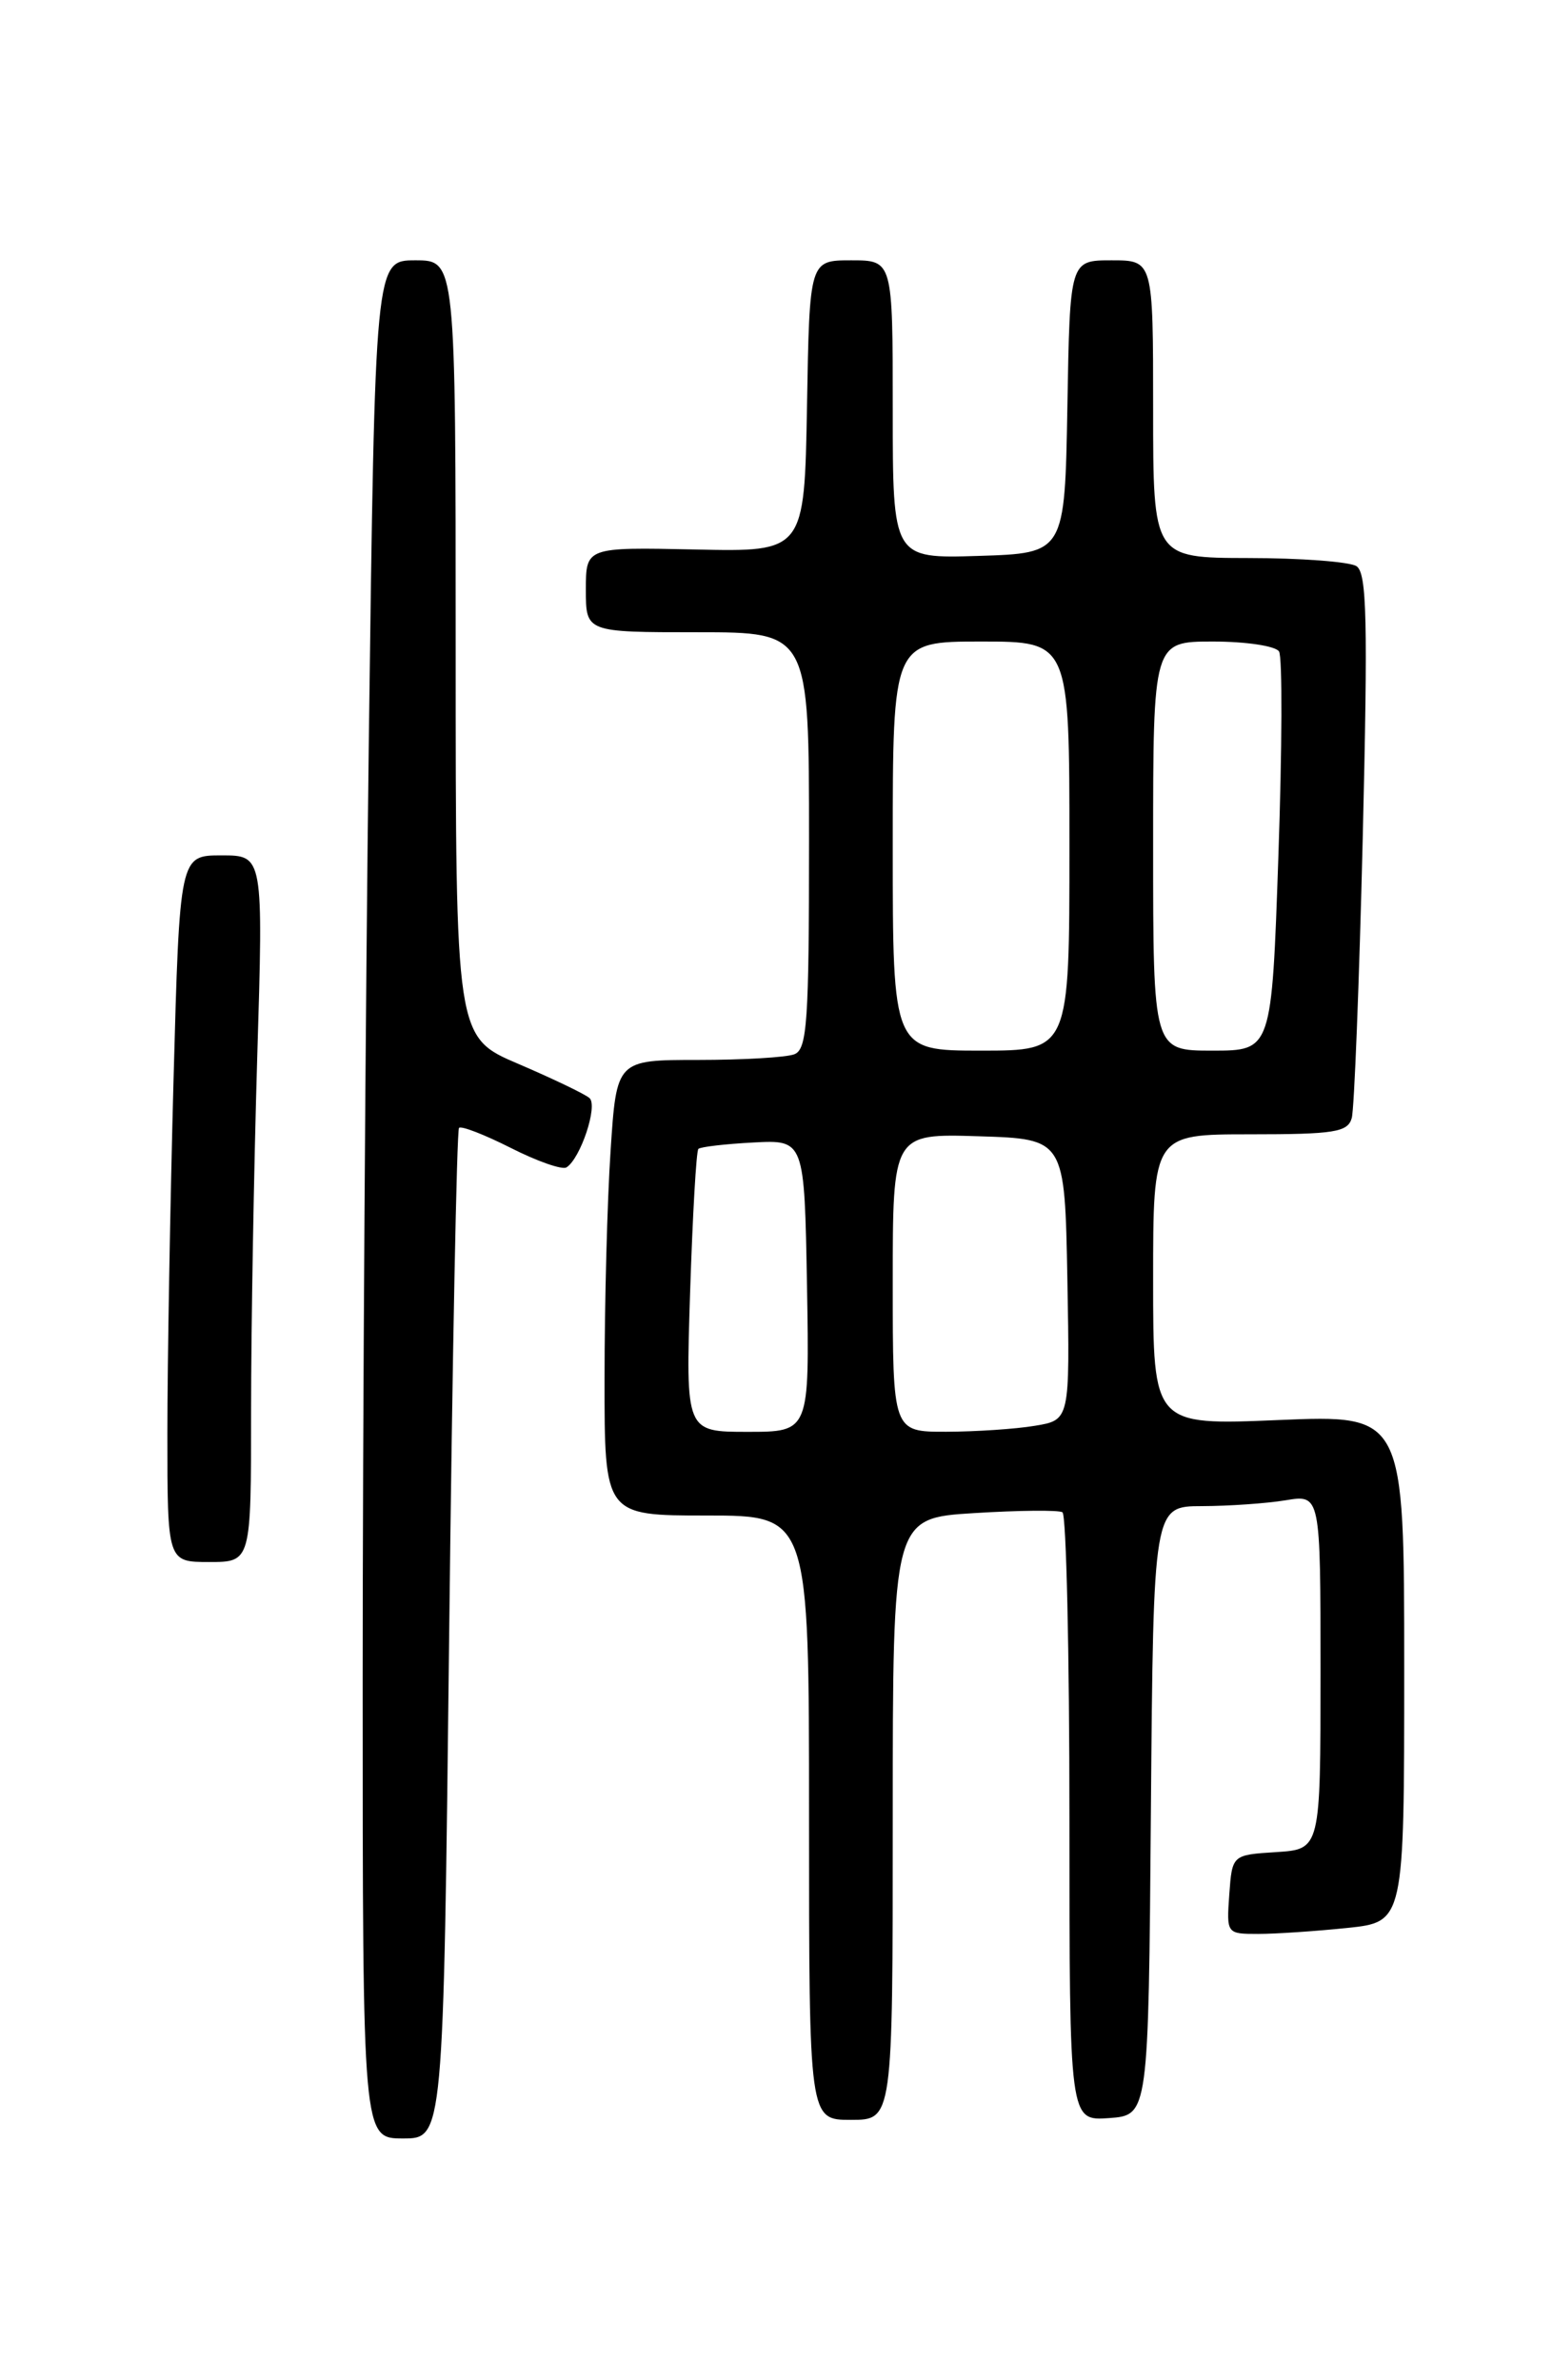 <?xml version="1.0" encoding="UTF-8" standalone="no"?>
<!DOCTYPE svg PUBLIC "-//W3C//DTD SVG 1.1//EN" "http://www.w3.org/Graphics/SVG/1.1/DTD/svg11.dtd" >
<svg xmlns="http://www.w3.org/2000/svg" xmlns:xlink="http://www.w3.org/1999/xlink" version="1.1" viewBox="0 0 167 256">
 <g >
 <path fill="currentColor"
d=" M 48.30 175.87 C 48.64 146.10 49.12 121.55 49.36 121.31 C 49.60 121.06 52.11 122.04 54.94 123.47 C 57.76 124.90 60.45 125.84 60.91 125.56 C 62.42 124.62 64.32 118.92 63.39 118.10 C 62.90 117.67 59.46 116.02 55.75 114.43 C 49.00 111.55 49.00 111.55 49.00 69.78 C 49.00 28.00 49.00 28.00 44.66 28.00 C 40.33 28.00 40.33 28.00 39.66 79.75 C 39.30 108.21 39.00 153.66 39.00 180.75 C 39.00 230.00 39.00 230.00 43.34 230.00 C 47.68 230.00 47.68 230.00 48.30 175.87 Z  M 96.00 195.64 C 96.00 163.28 96.00 163.28 104.75 162.74 C 109.56 162.44 113.84 162.40 114.25 162.65 C 114.66 162.91 115.00 177.74 115.00 195.62 C 115.00 228.11 115.00 228.11 119.25 227.81 C 123.50 227.50 123.50 227.50 123.76 194.75 C 124.03 162.00 124.03 162.00 129.26 161.99 C 132.14 161.98 136.19 161.70 138.25 161.36 C 142.00 160.74 142.00 160.74 142.00 179.81 C 142.00 198.89 142.00 198.89 137.25 199.20 C 132.50 199.50 132.50 199.50 132.19 203.75 C 131.89 207.98 131.90 208.00 135.30 208.00 C 137.17 208.00 141.47 207.71 144.85 207.36 C 151.00 206.72 151.00 206.72 151.00 179.44 C 151.00 152.17 151.00 152.17 137.50 152.73 C 124.00 153.30 124.00 153.30 124.00 137.65 C 124.00 122.00 124.00 122.00 134.43 122.00 C 143.51 122.00 144.93 121.77 145.36 120.25 C 145.63 119.29 146.16 105.73 146.54 90.13 C 147.10 66.71 146.99 61.61 145.86 60.89 C 145.11 60.42 139.89 60.02 134.25 60.02 C 124.00 60.00 124.00 60.00 124.00 44.00 C 124.00 28.00 124.00 28.00 119.53 28.00 C 115.05 28.00 115.05 28.00 114.78 43.75 C 114.50 59.50 114.50 59.50 105.25 59.79 C 96.00 60.08 96.00 60.08 96.00 44.04 C 96.00 28.00 96.00 28.00 91.53 28.00 C 87.05 28.00 87.05 28.00 86.78 43.68 C 86.50 59.36 86.50 59.36 74.75 59.10 C 63.00 58.85 63.00 58.85 63.00 63.43 C 63.00 68.00 63.00 68.00 75.00 68.00 C 87.00 68.00 87.00 68.00 87.00 90.39 C 87.00 109.89 86.80 112.86 85.42 113.39 C 84.55 113.73 79.89 114.00 75.07 114.00 C 66.30 114.00 66.30 114.00 65.66 123.75 C 65.30 129.11 65.01 140.14 65.01 148.25 C 65.00 163.00 65.00 163.00 76.00 163.00 C 87.00 163.00 87.00 163.00 87.00 195.50 C 87.00 228.00 87.00 228.00 91.50 228.00 C 96.00 228.00 96.00 228.00 96.00 195.64 Z  M 27.00 151.75 C 27.00 142.81 27.30 125.71 27.66 113.75 C 28.32 92.00 28.32 92.00 23.82 92.00 C 19.32 92.00 19.32 92.00 18.66 116.16 C 18.30 129.45 18.00 146.55 18.00 154.16 C 18.00 168.00 18.00 168.00 22.50 168.00 C 27.00 168.00 27.00 168.00 27.00 151.75 Z  M 74.21 138.99 C 74.48 130.73 74.87 123.79 75.10 123.57 C 75.32 123.35 77.97 123.04 81.00 122.88 C 86.50 122.59 86.50 122.59 86.78 138.29 C 87.05 154.00 87.05 154.00 80.39 154.00 C 73.73 154.00 73.73 154.00 74.21 138.99 Z  M 96.00 137.96 C 96.00 121.92 96.00 121.92 105.25 122.21 C 114.50 122.50 114.50 122.50 114.78 137.62 C 115.05 152.73 115.05 152.73 111.28 153.35 C 109.20 153.70 104.91 153.98 101.75 153.99 C 96.00 154.00 96.00 154.00 96.00 137.96 Z  M 96.00 91.00 C 96.00 69.00 96.00 69.00 105.50 69.00 C 115.00 69.00 115.00 69.00 115.00 91.00 C 115.00 113.00 115.00 113.00 105.50 113.00 C 96.00 113.00 96.00 113.00 96.00 91.00 Z  M 124.00 91.00 C 124.00 69.00 124.00 69.00 130.44 69.00 C 133.98 69.00 137.18 69.48 137.54 70.07 C 137.91 70.66 137.87 80.56 137.47 92.07 C 136.75 113.00 136.75 113.00 130.37 113.00 C 124.00 113.00 124.00 113.00 124.00 91.00 Z "/>
</g>
</svg>